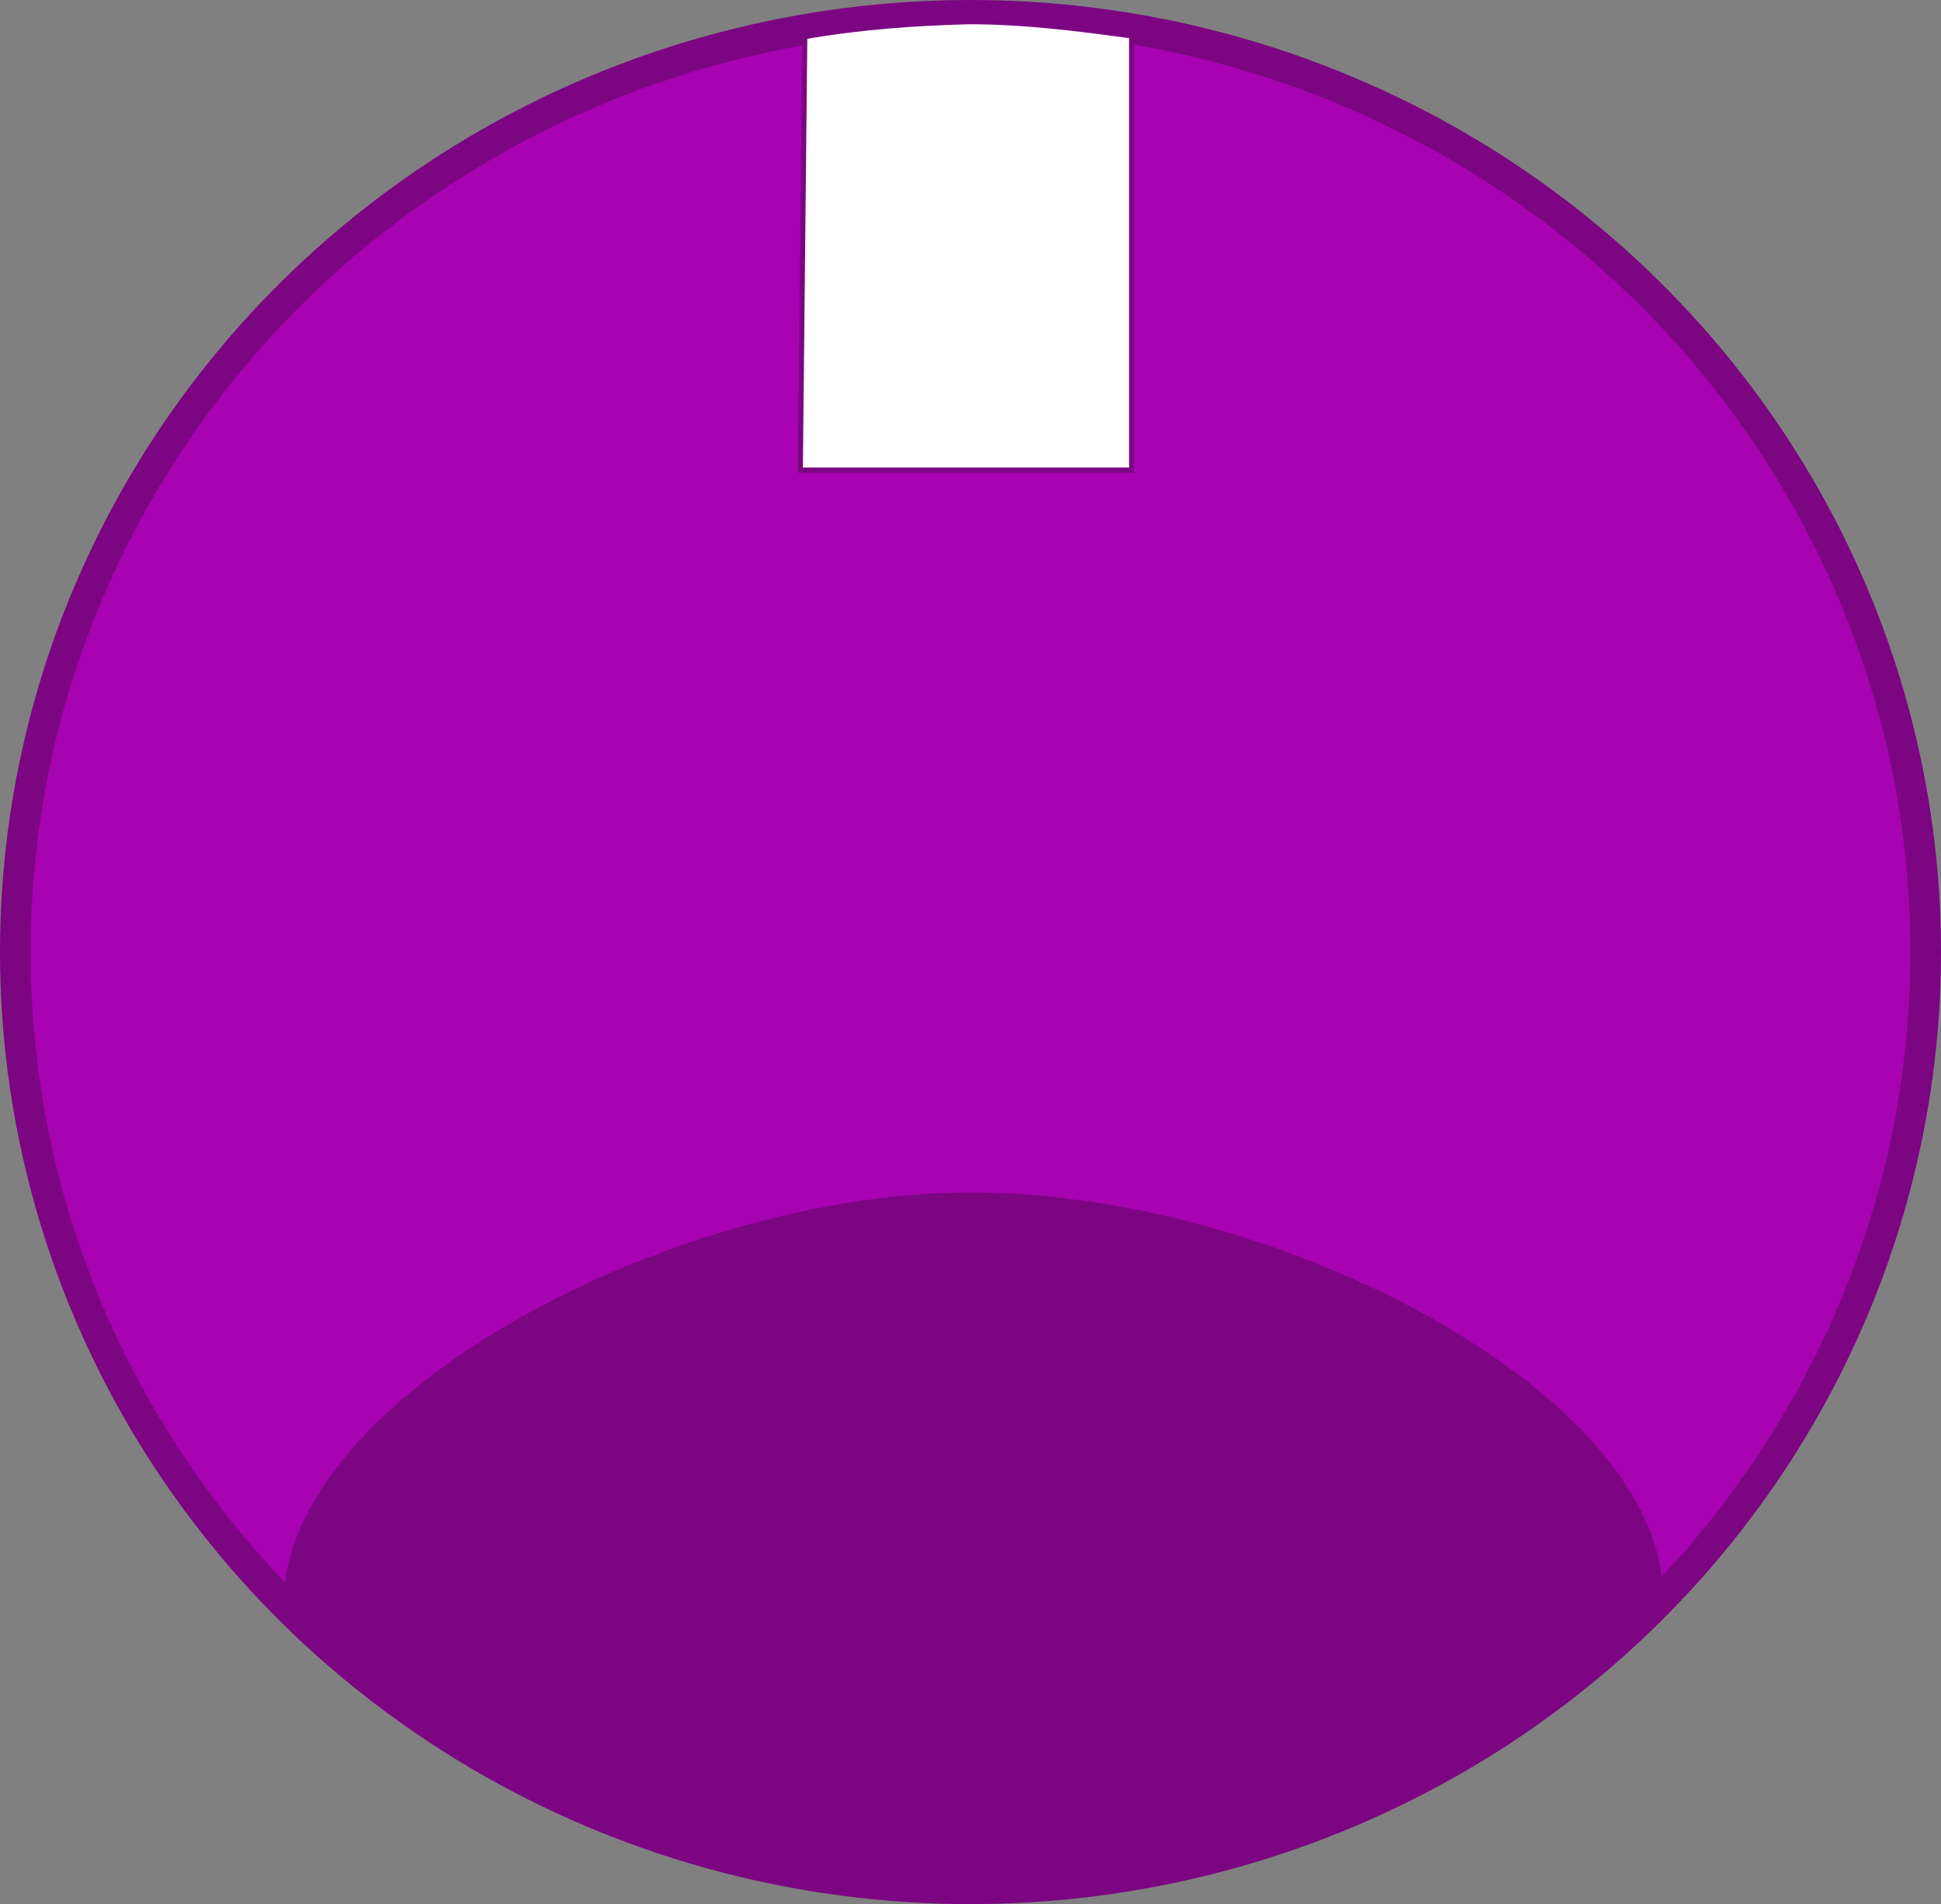 <svg xmlns="http://www.w3.org/2000/svg" xmlns:xlink="http://www.w3.org/1999/xlink" xmlns:xodm="http://www.corel.com/coreldraw/odm/2003" xml:space="preserve" version="1.1" style="shape-rendering:geometricPrecision; text-rendering:geometricPrecision; image-rendering:optimizeQuality; fill-rule:evenodd; clip-rule:evenodd" viewBox="3823.35 2938.26 2645.39 2594.73">
 <rect x="3823.35" y="2938.26" width="2645.39" height="2594.73" fill="#808080" stroke="none"/>
 <defs>
  <style type="text/css">
   <![CDATA[
    .str0 {stroke:#7C0582;stroke-width:41.67;stroke-miterlimit:2.613}
    .str1 {stroke:#7C0582;stroke-width:6.94;stroke-miterlimit:2.613}
    .fil2 {fill:#7C0582}
    .fil0 {fill:#A703B0}
    .fil1 {fill:white}
   ]]>
  </style>
 </defs>
 <g id="Layer_x0020_1">
  <ellipse class="fil0 str0" cx="5146.05" cy="4235.63" rx="1301.86" ry="1276.53"/>
  <path class="fil1 str1" d="M4920.2 2988.24c74.88,-13.06 148.14,-18.45 225.82,-20.44 74.83,0.36 142.47,8.86 219.61,19.39l0 591.72 -451.52 0c2.03,-196.89 4.06,-393.78 6.09,-590.67z"/>
  <path class="fil2" d="M5148.37 4563.21c416.24,0 941.64,274.43 941.64,551.51 -207.56,212.84 -532.92,396.8 -949.16,396.8 -436.39,-17.99 -693.68,-159.43 -930.89,-388.74 0,-277.09 522.17,-559.57 938.41,-559.57z"/>
 </g>
</svg>